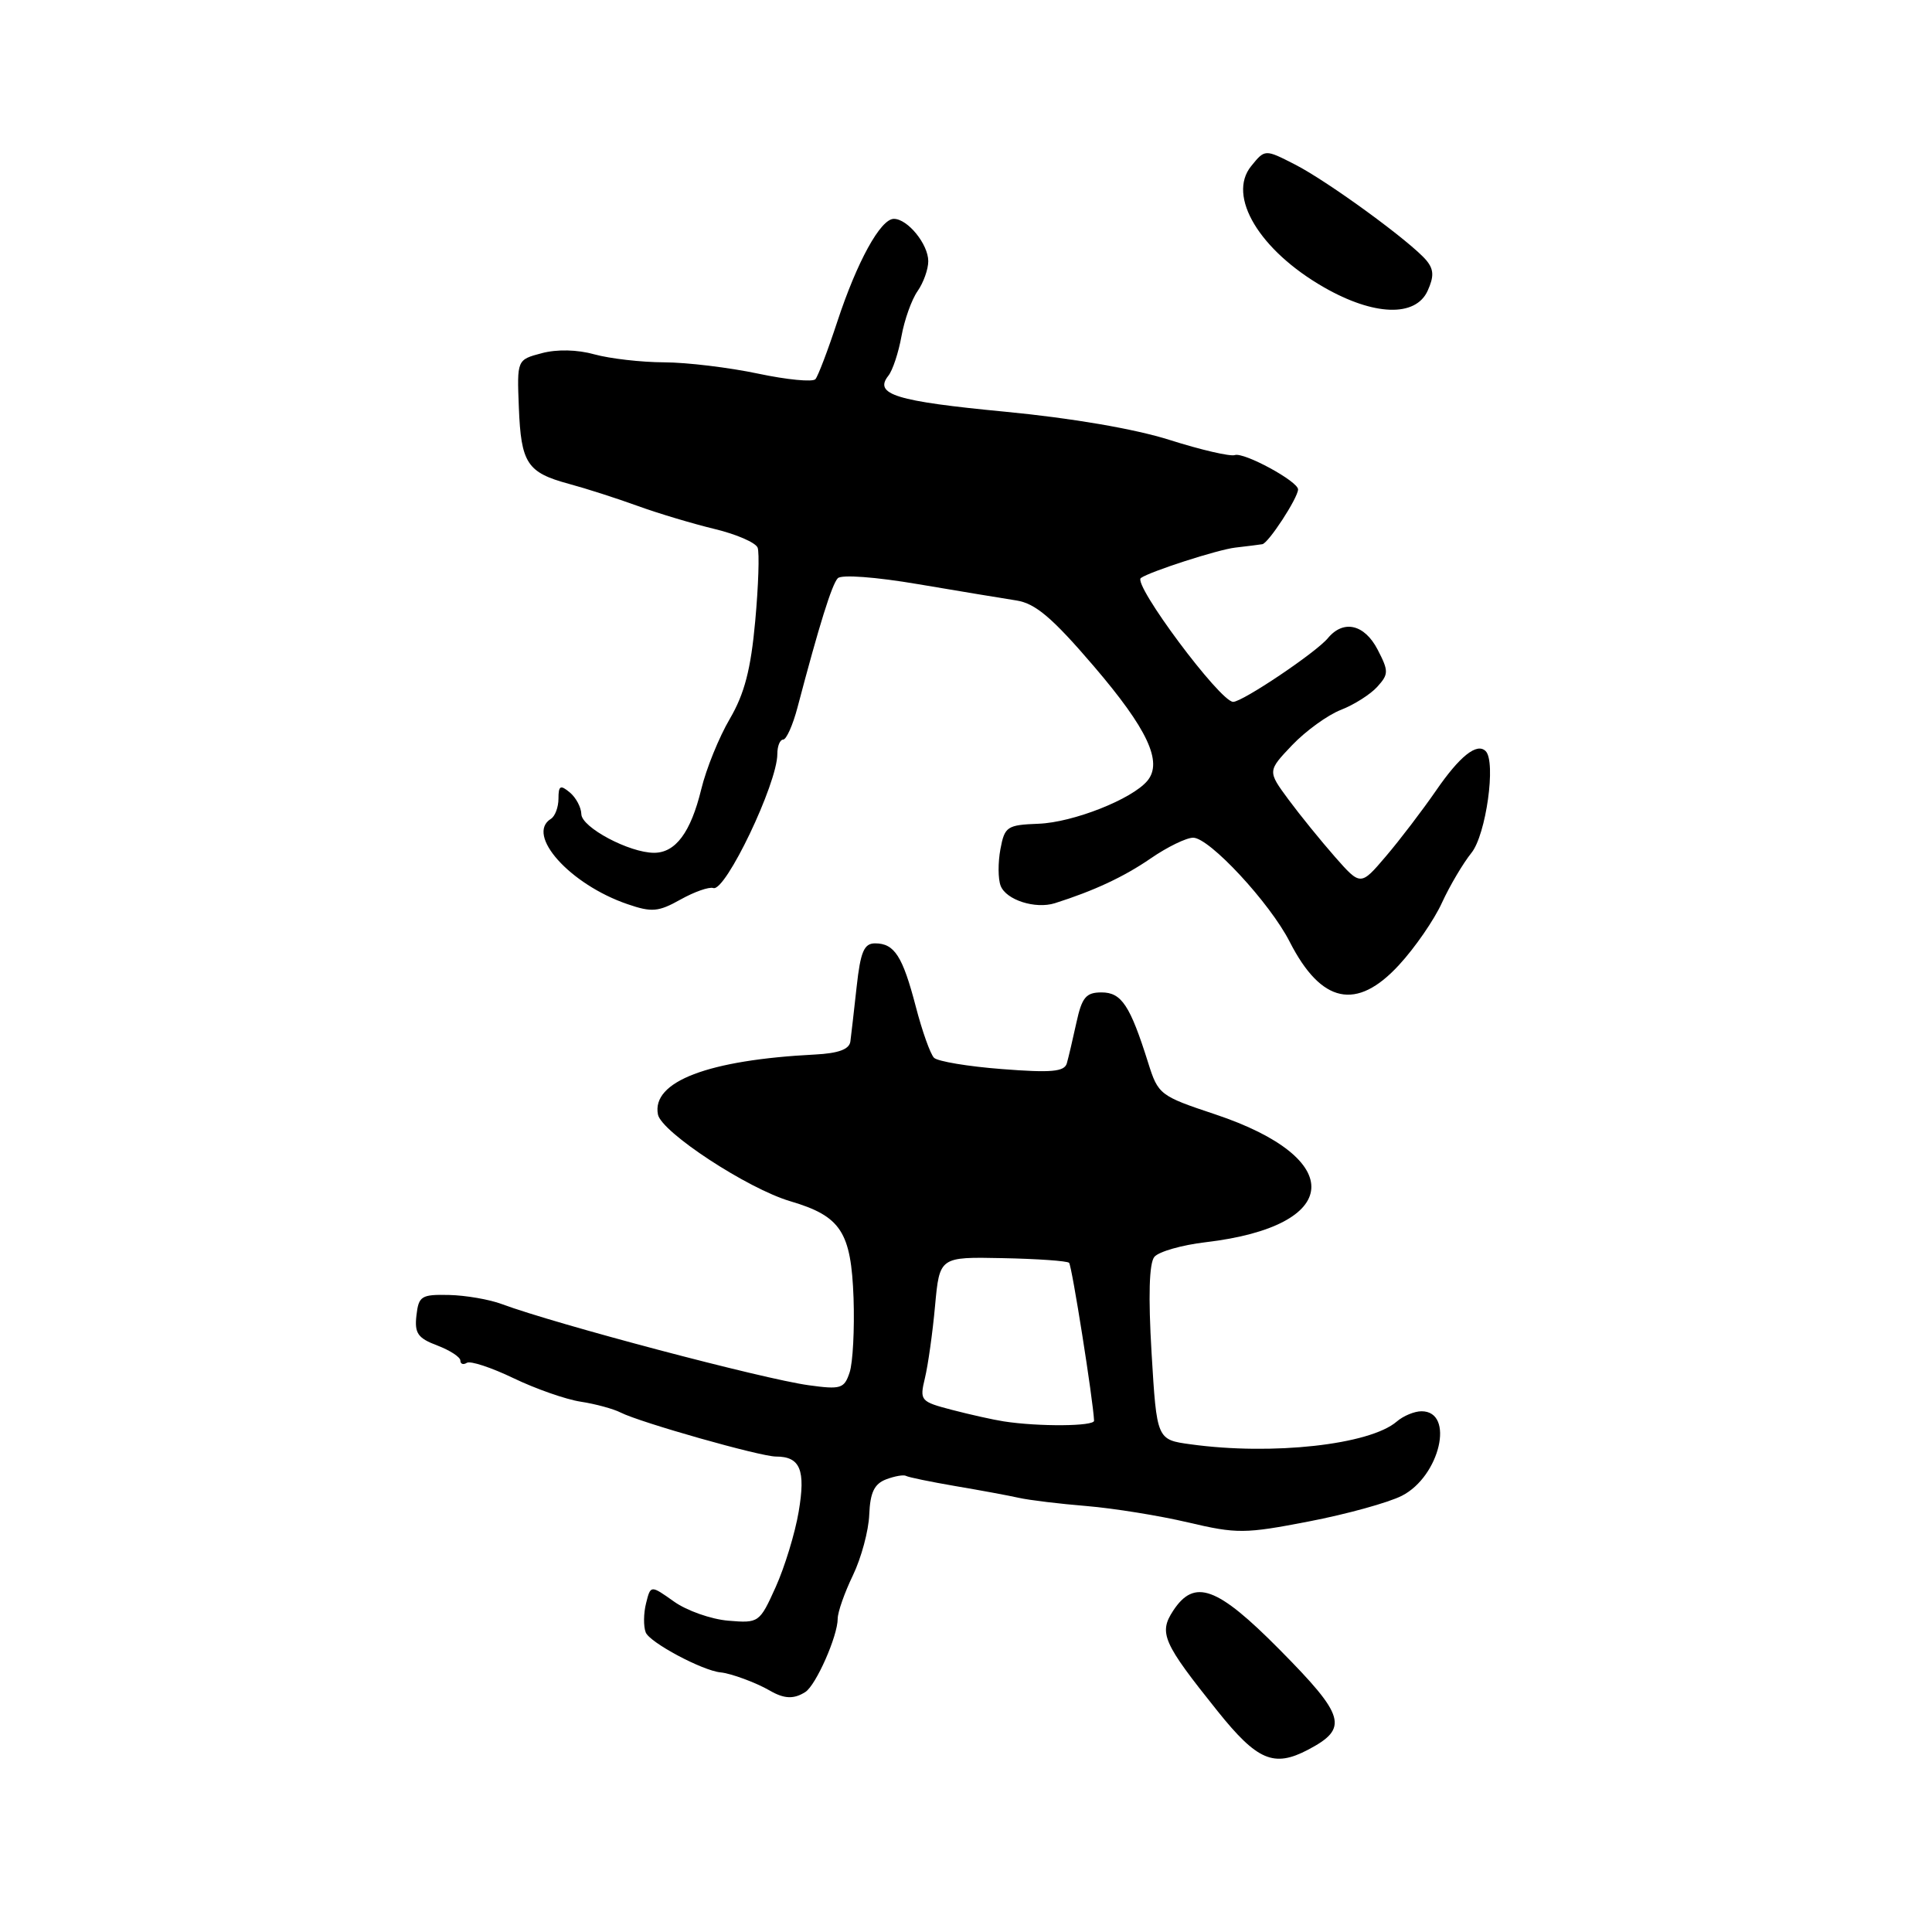 <?xml version="1.0" encoding="UTF-8" standalone="no"?>
<!DOCTYPE svg PUBLIC "-//W3C//DTD SVG 1.1//EN" "http://www.w3.org/Graphics/SVG/1.1/DTD/svg11.dtd" >
<svg xmlns="http://www.w3.org/2000/svg" xmlns:xlink="http://www.w3.org/1999/xlink" version="1.1" viewBox="0 0 256 256">
 <g >
 <path fill="currentColor"
d=" M 173.32 231.85 C 178.74 229.00 178.28 227.40 169.52 218.55 C 161.27 210.22 158.27 209.13 155.45 213.43 C 153.51 216.39 154.09 217.69 161.34 226.74 C 166.59 233.29 168.79 234.23 173.32 231.85 Z  M 106.71 224.20 C 108.12 223.30 111.00 216.79 111.00 214.48 C 111.00 213.61 111.91 211.03 113.02 208.73 C 114.12 206.44 115.10 202.82 115.18 200.69 C 115.30 197.76 115.85 196.62 117.42 196.02 C 118.56 195.59 119.76 195.38 120.07 195.57 C 120.39 195.75 123.31 196.35 126.57 196.91 C 129.83 197.46 133.62 198.16 135.00 198.47 C 136.38 198.78 140.43 199.27 144.00 199.56 C 147.57 199.86 153.62 200.83 157.43 201.73 C 163.90 203.25 164.95 203.24 173.43 201.60 C 178.42 200.64 183.96 199.11 185.75 198.20 C 190.80 195.63 192.81 187.00 188.36 187.00 C 187.42 187.00 185.95 187.61 185.08 188.36 C 181.51 191.44 168.59 192.87 157.78 191.38 C 153.28 190.77 153.28 190.77 152.59 179.29 C 152.14 171.72 152.27 167.38 152.96 166.54 C 153.54 165.85 156.60 164.97 159.76 164.60 C 177.88 162.47 178.54 153.50 161.00 147.65 C 153.70 145.22 153.46 145.04 152.14 140.83 C 149.74 133.21 148.61 131.50 145.96 131.50 C 143.90 131.50 143.36 132.15 142.63 135.50 C 142.15 137.70 141.58 140.13 141.36 140.90 C 141.03 142.01 139.31 142.17 132.79 141.66 C 128.31 141.32 124.24 140.64 123.76 140.16 C 123.28 139.68 122.19 136.63 121.35 133.39 C 119.60 126.69 118.52 125.00 115.95 125.00 C 114.49 125.00 114.02 126.11 113.51 130.75 C 113.16 133.91 112.79 137.18 112.68 138.00 C 112.54 139.04 111.11 139.57 107.99 139.73 C 93.82 140.45 86.33 143.31 87.18 147.67 C 87.63 150.01 99.05 157.50 104.72 159.17 C 111.43 161.15 112.78 163.23 113.10 172.00 C 113.24 176.12 113.01 180.56 112.58 181.85 C 111.87 184.00 111.42 184.14 107.15 183.55 C 101.09 182.72 73.63 175.45 66.50 172.80 C 64.85 172.18 61.70 171.64 59.50 171.59 C 55.83 171.51 55.47 171.73 55.18 174.31 C 54.91 176.66 55.36 177.31 57.93 178.28 C 59.62 178.92 61.00 179.82 61.00 180.28 C 61.00 180.74 61.39 180.88 61.86 180.58 C 62.34 180.29 65.12 181.21 68.05 182.62 C 70.98 184.03 74.98 185.43 76.94 185.73 C 78.90 186.03 81.28 186.68 82.24 187.17 C 84.81 188.48 100.74 193.00 102.82 193.00 C 106.04 193.00 106.77 194.77 105.83 200.30 C 105.35 203.16 103.97 207.66 102.78 210.30 C 100.65 215.02 100.55 215.09 96.50 214.75 C 94.23 214.56 90.99 213.42 89.30 212.21 C 86.21 210.02 86.21 210.02 85.61 212.43 C 85.27 213.76 85.25 215.50 85.56 216.30 C 86.07 217.63 93.07 221.37 95.48 221.60 C 96.86 221.73 100.17 222.95 102.00 224.01 C 103.91 225.12 105.19 225.17 106.71 224.20 Z  M 185.38 127.86 C 187.48 125.59 190.04 121.88 191.07 119.61 C 192.11 117.35 193.87 114.38 194.98 113.00 C 196.91 110.60 198.26 100.93 196.86 99.53 C 195.70 98.37 193.42 100.19 190.26 104.79 C 188.47 107.38 185.50 111.28 183.65 113.45 C 180.29 117.40 180.29 117.40 176.89 113.54 C 175.03 111.42 172.25 108.00 170.72 105.93 C 167.95 102.17 167.95 102.17 171.22 98.73 C 173.03 96.84 175.93 94.74 177.68 94.06 C 179.43 93.38 181.60 92.00 182.50 91.00 C 184.01 89.33 184.02 88.93 182.55 86.09 C 180.80 82.71 178.02 82.07 175.95 84.56 C 174.37 86.47 164.64 93.00 163.40 93.00 C 161.67 92.99 150.05 77.39 151.17 76.59 C 152.38 75.73 161.35 72.83 163.68 72.56 C 165.23 72.38 166.84 72.18 167.26 72.11 C 168.07 71.99 171.99 65.97 172.00 64.85 C 172.00 63.78 164.84 59.89 163.62 60.30 C 163.01 60.51 159.12 59.61 155.00 58.30 C 150.36 56.83 142.03 55.40 133.14 54.55 C 118.71 53.17 115.75 52.26 117.71 49.79 C 118.28 49.08 119.06 46.72 119.45 44.55 C 119.84 42.38 120.80 39.69 121.58 38.58 C 122.36 37.47 123.00 35.68 123.00 34.61 C 123.00 32.36 120.27 29.00 118.44 29.00 C 116.68 29.00 113.57 34.65 110.94 42.64 C 109.70 46.41 108.40 49.83 108.05 50.24 C 107.70 50.65 104.29 50.32 100.46 49.51 C 96.63 48.70 91.03 48.02 88.00 48.01 C 84.97 48.00 80.83 47.52 78.78 46.96 C 76.50 46.32 73.80 46.26 71.78 46.80 C 68.50 47.67 68.50 47.67 68.75 53.98 C 69.04 61.39 69.84 62.61 75.37 64.11 C 77.64 64.72 81.75 66.04 84.50 67.04 C 87.25 68.04 91.85 69.41 94.71 70.10 C 97.58 70.79 100.13 71.90 100.39 72.57 C 100.64 73.23 100.50 77.61 100.07 82.30 C 99.49 88.69 98.65 91.92 96.71 95.24 C 95.28 97.67 93.57 101.88 92.92 104.58 C 91.53 110.29 89.52 113.00 86.67 113.00 C 83.39 113.00 77.05 109.63 77.03 107.87 C 77.01 106.98 76.32 105.68 75.50 105.00 C 74.25 103.96 74.00 104.10 74.00 105.82 C 74.00 106.95 73.55 108.16 73.00 108.50 C 69.60 110.60 75.53 117.21 83.16 119.81 C 86.36 120.91 87.25 120.83 90.16 119.20 C 92.00 118.17 93.96 117.48 94.52 117.67 C 96.12 118.21 103.00 103.82 103.00 99.92 C 103.00 98.86 103.35 98.00 103.77 98.00 C 104.20 98.00 105.05 96.09 105.67 93.75 C 108.55 82.82 110.23 77.43 111.01 76.62 C 111.50 76.11 116.04 76.45 121.68 77.41 C 127.08 78.32 132.94 79.30 134.71 79.57 C 137.21 79.97 139.46 81.88 144.93 88.27 C 152.05 96.59 154.10 100.97 152.04 103.45 C 150.02 105.89 142.19 108.98 137.61 109.15 C 133.44 109.31 133.12 109.52 132.56 112.52 C 132.23 114.29 132.24 116.47 132.59 117.37 C 133.31 119.25 137.19 120.49 139.77 119.68 C 144.95 118.04 148.92 116.19 152.48 113.74 C 154.67 112.23 157.20 111.00 158.10 111.00 C 160.25 111.00 168.27 119.64 170.89 124.79 C 175.07 132.98 179.76 133.98 185.38 127.86 Z  M 189.17 38.53 C 190.03 36.63 189.99 35.70 189.01 34.51 C 186.98 32.07 175.95 24.02 171.58 21.79 C 167.61 19.76 167.61 19.76 165.78 22.02 C 162.57 25.99 166.89 33.18 175.43 38.07 C 182.04 41.86 187.57 42.05 189.17 38.53 Z  M 133.00 188.34 C 131.62 188.13 128.55 187.44 126.16 186.82 C 121.95 185.72 121.84 185.59 122.56 182.59 C 122.97 180.89 123.58 176.58 123.90 173.02 C 124.50 166.54 124.50 166.54 132.85 166.71 C 137.44 166.80 141.41 167.08 141.66 167.33 C 142.03 167.70 144.85 185.55 144.97 188.25 C 145.00 189.00 137.65 189.06 133.00 188.34 Z "/>
</g>
</svg>